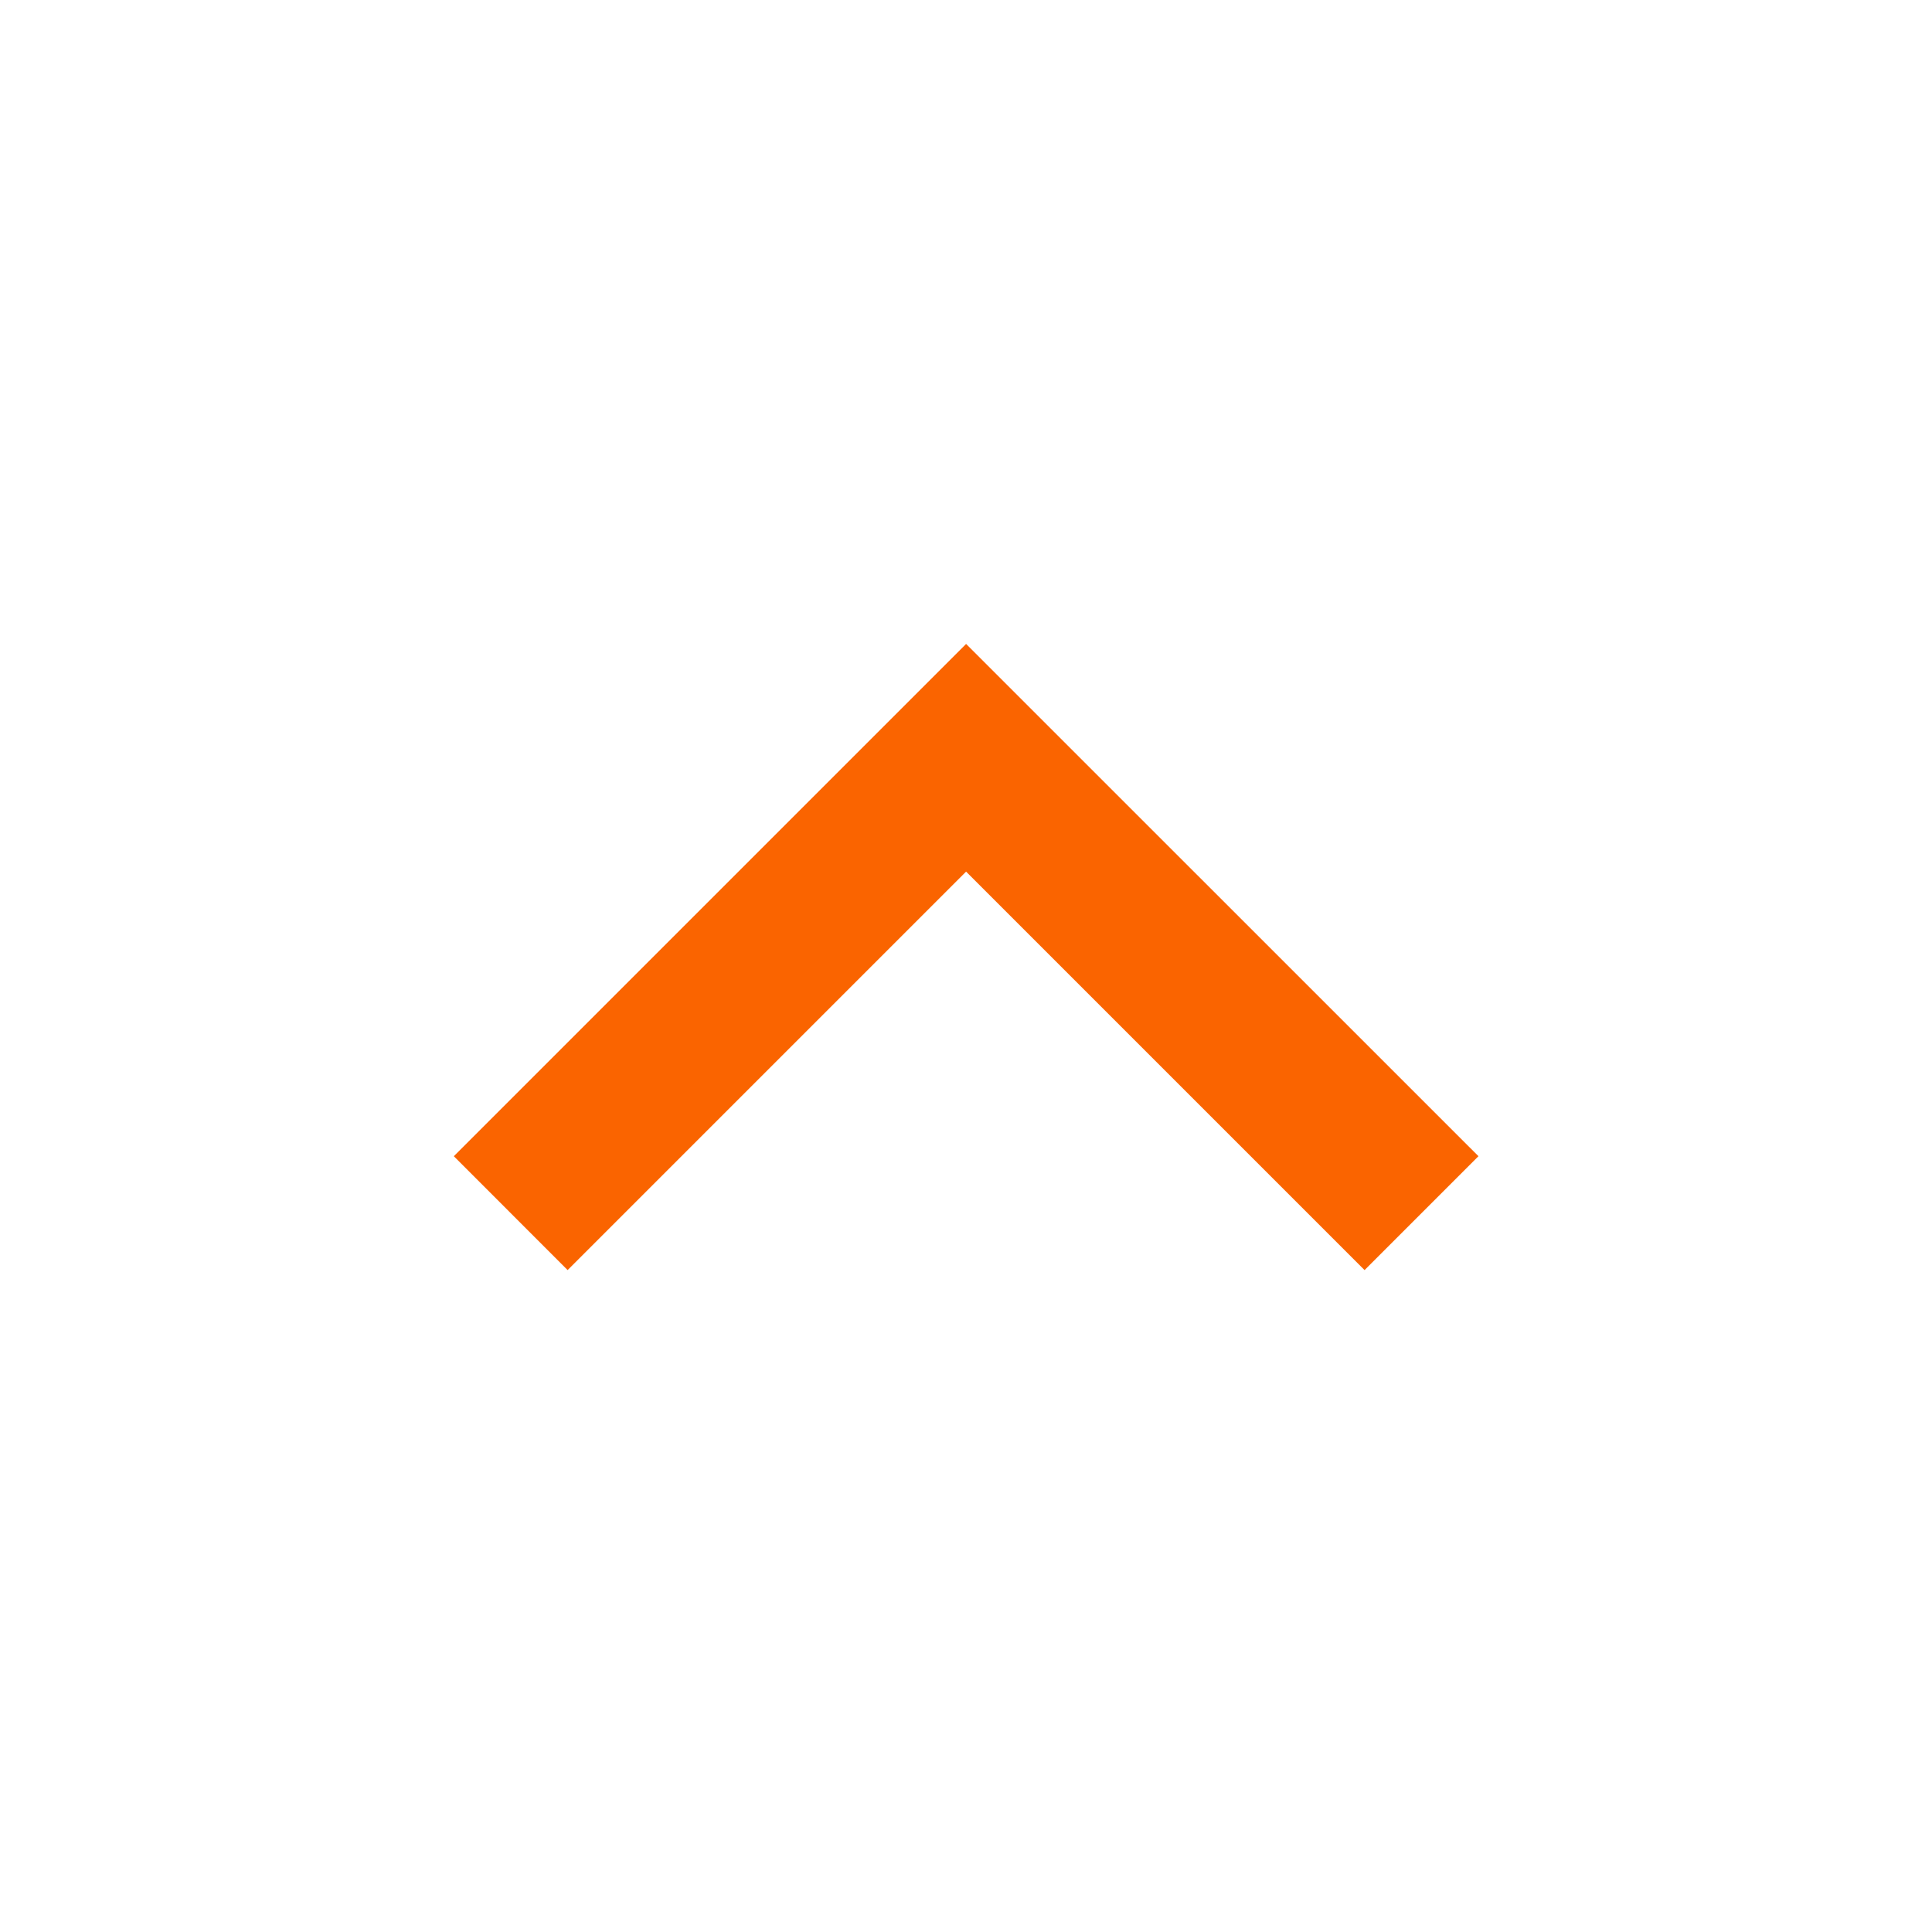 <svg width="20" height="20" viewBox="0 0 20 20" fill="none" xmlns="http://www.w3.org/2000/svg">
<path d="M10.001 9.023L5.876 13.148L4.698 11.969L10.001 6.666L15.305 11.969L14.126 13.148L10.001 9.023V9.023Z" fill="#FA6400"/>
</svg>
